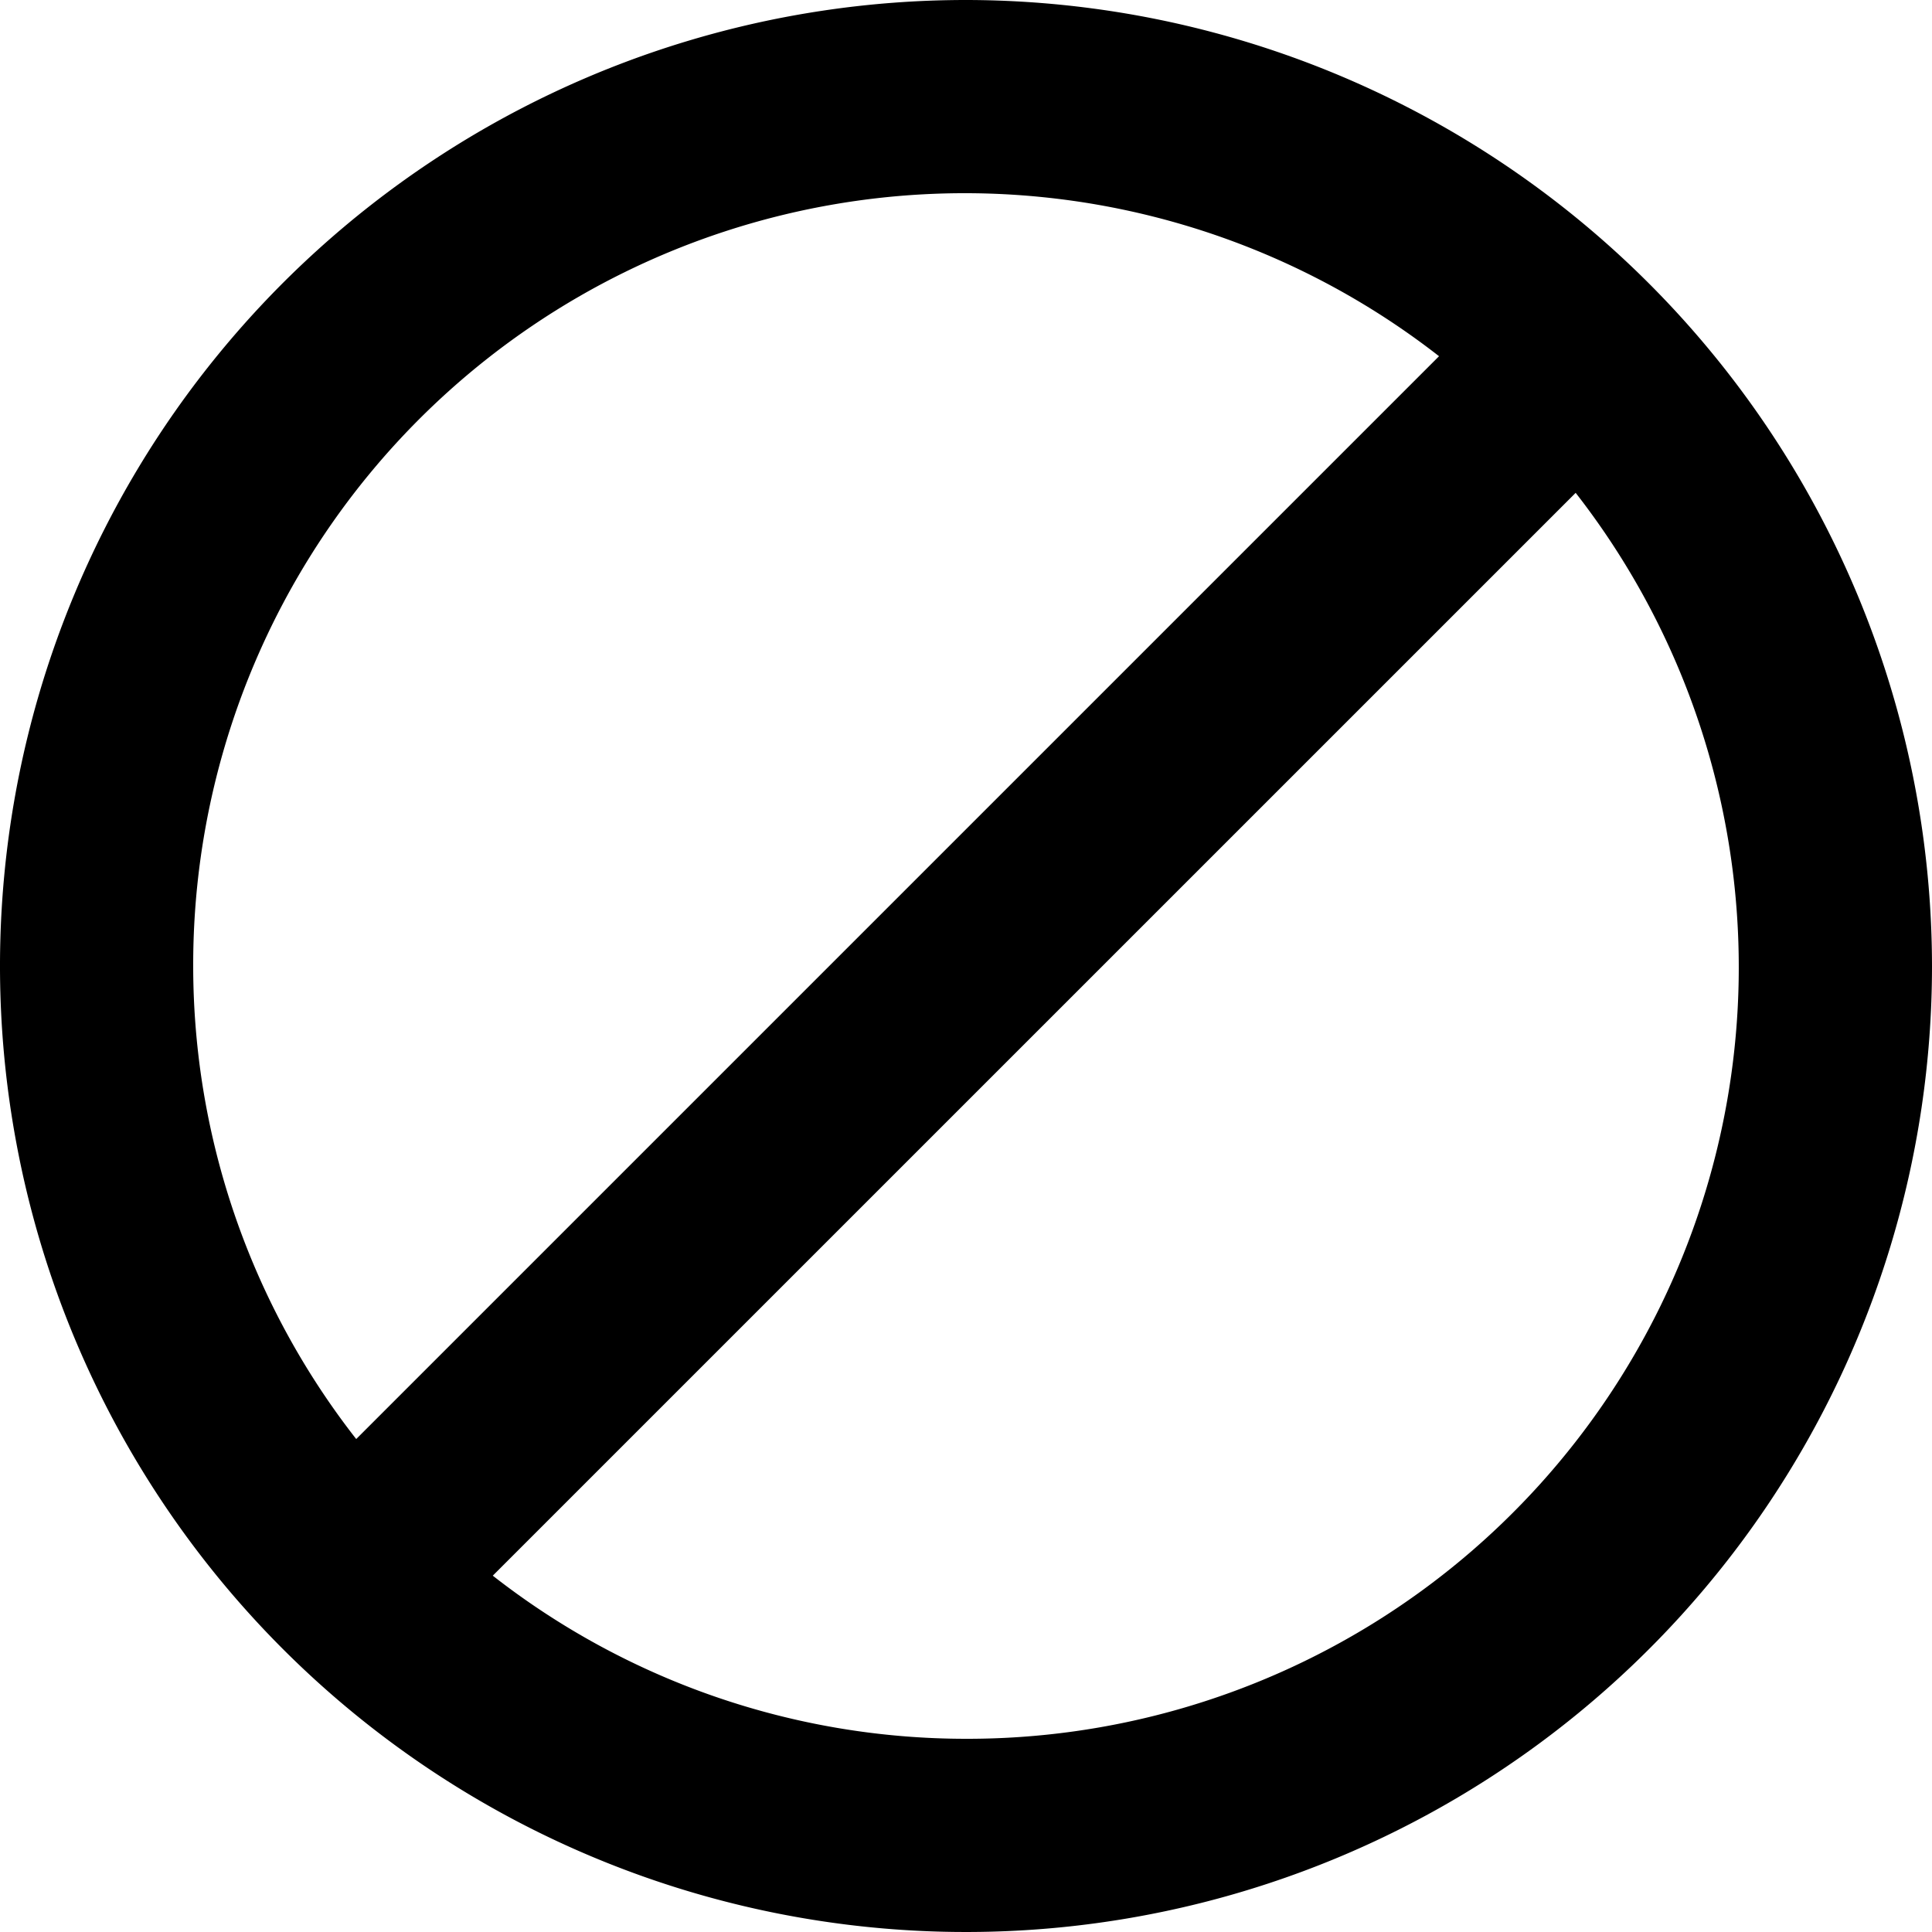 <svg xmlns="http://www.w3.org/2000/svg" width="32" height="32" viewBox="0 0 32 32"><title>icon_restricted</title><path d="M16,0A16,16,0,1,0,32,16,16.018,16.018,0,0,0,16,0ZM3.2,16A12.779,12.779,0,0,1,23.835,5.9L5.9,23.835A12.723,12.723,0,0,1,3.2,16ZM16,28.8a12.724,12.724,0,0,1-7.838-2.702L26.098,8.163A12.779,12.779,0,0,1,16,28.8Z"/></svg>